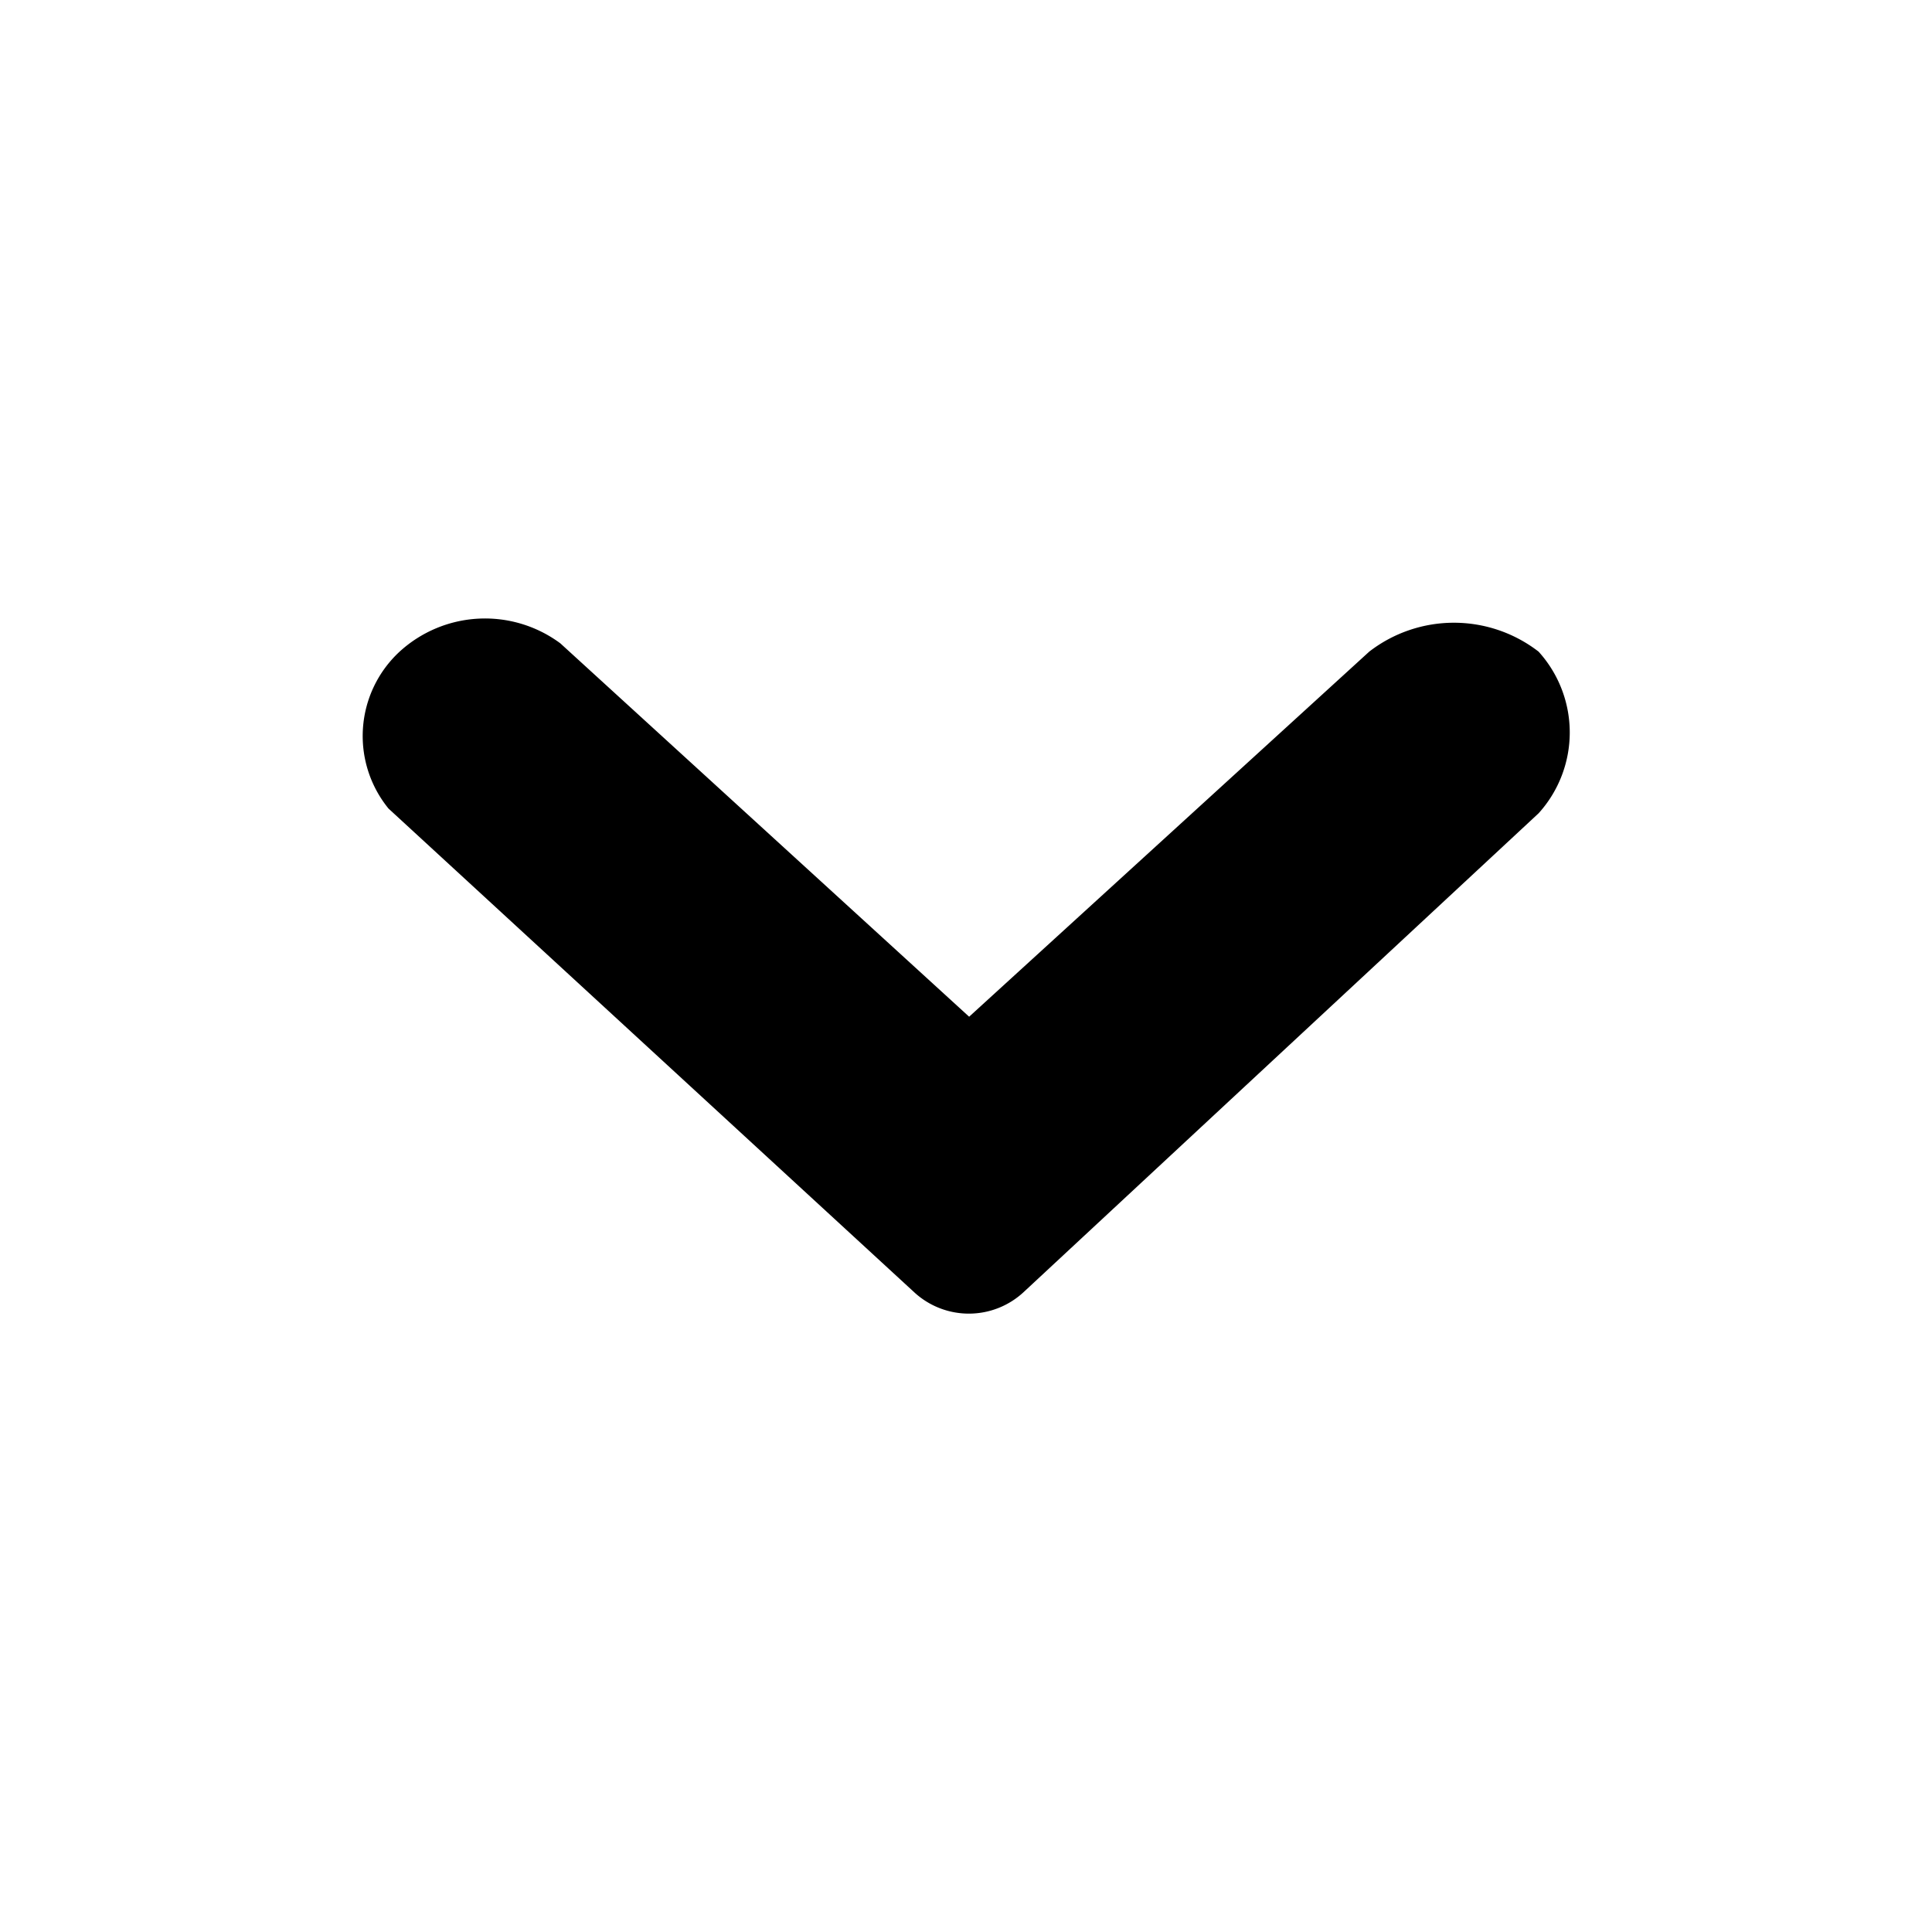 <svg xmlns="http://www.w3.org/2000/svg" viewBox="0 0 24 24"><path d="M19.113 8.095a1.496 1.496 0 010 2.008l-6.397 5.948a1 1 0 01-1.358.003l-6.532-6.01a1.427 1.427 0 01.138-1.949 1.572 1.572 0 011.997-.103l5.078 4.638 4.97-4.535a1.72 1.72 0 012.104 0z"/></svg>